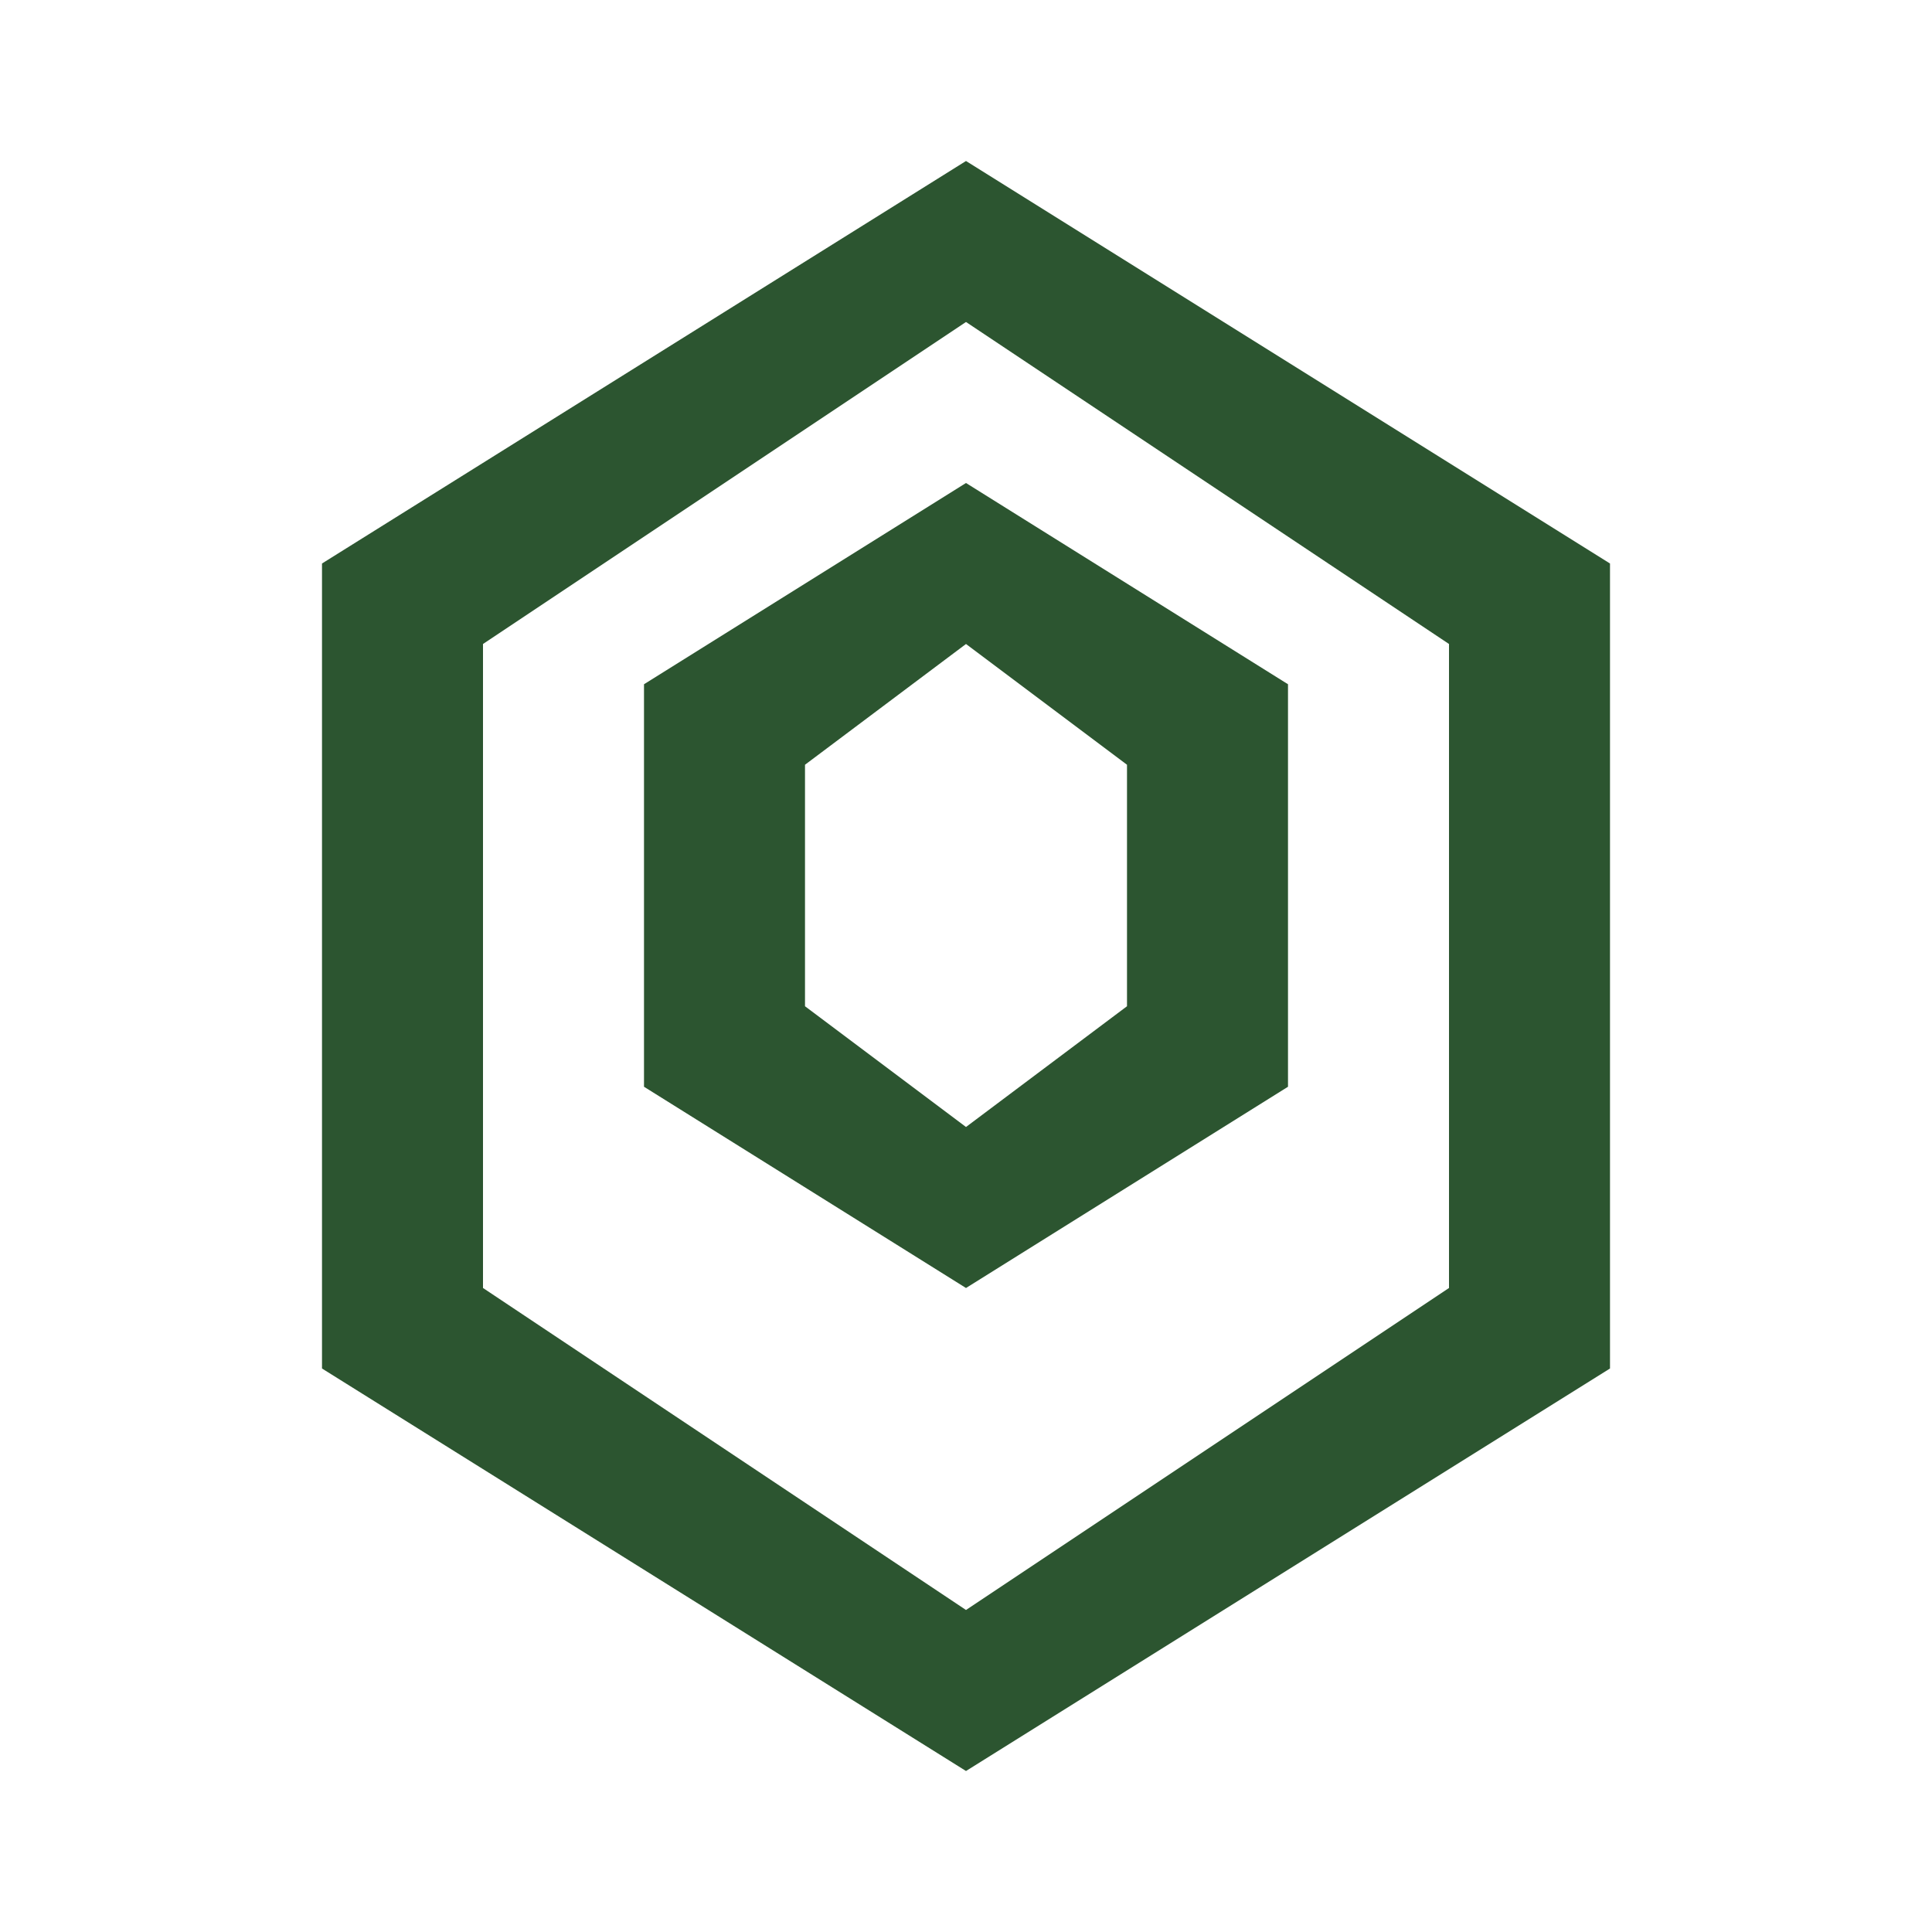 <?xml version="1.0" encoding="UTF-8"?>
<svg width="24" height="24" viewBox="0 0 24 24" fill="none" xmlns="http://www.w3.org/2000/svg">
    <path d="M12 2L4 7V17L12 22L20 17V7L12 2ZM12 20L6 16V8L12 4L18 8V16L12 20Z" fill="#2C5530"/>
    <path d="M12 6L8 8.5V13.5L12 16L16 13.5V8.5L12 6ZM12 14L10 12.5V9.5L12 8L14 9.5V12.5L12 14Z" fill="#2C5530"/>
</svg>
